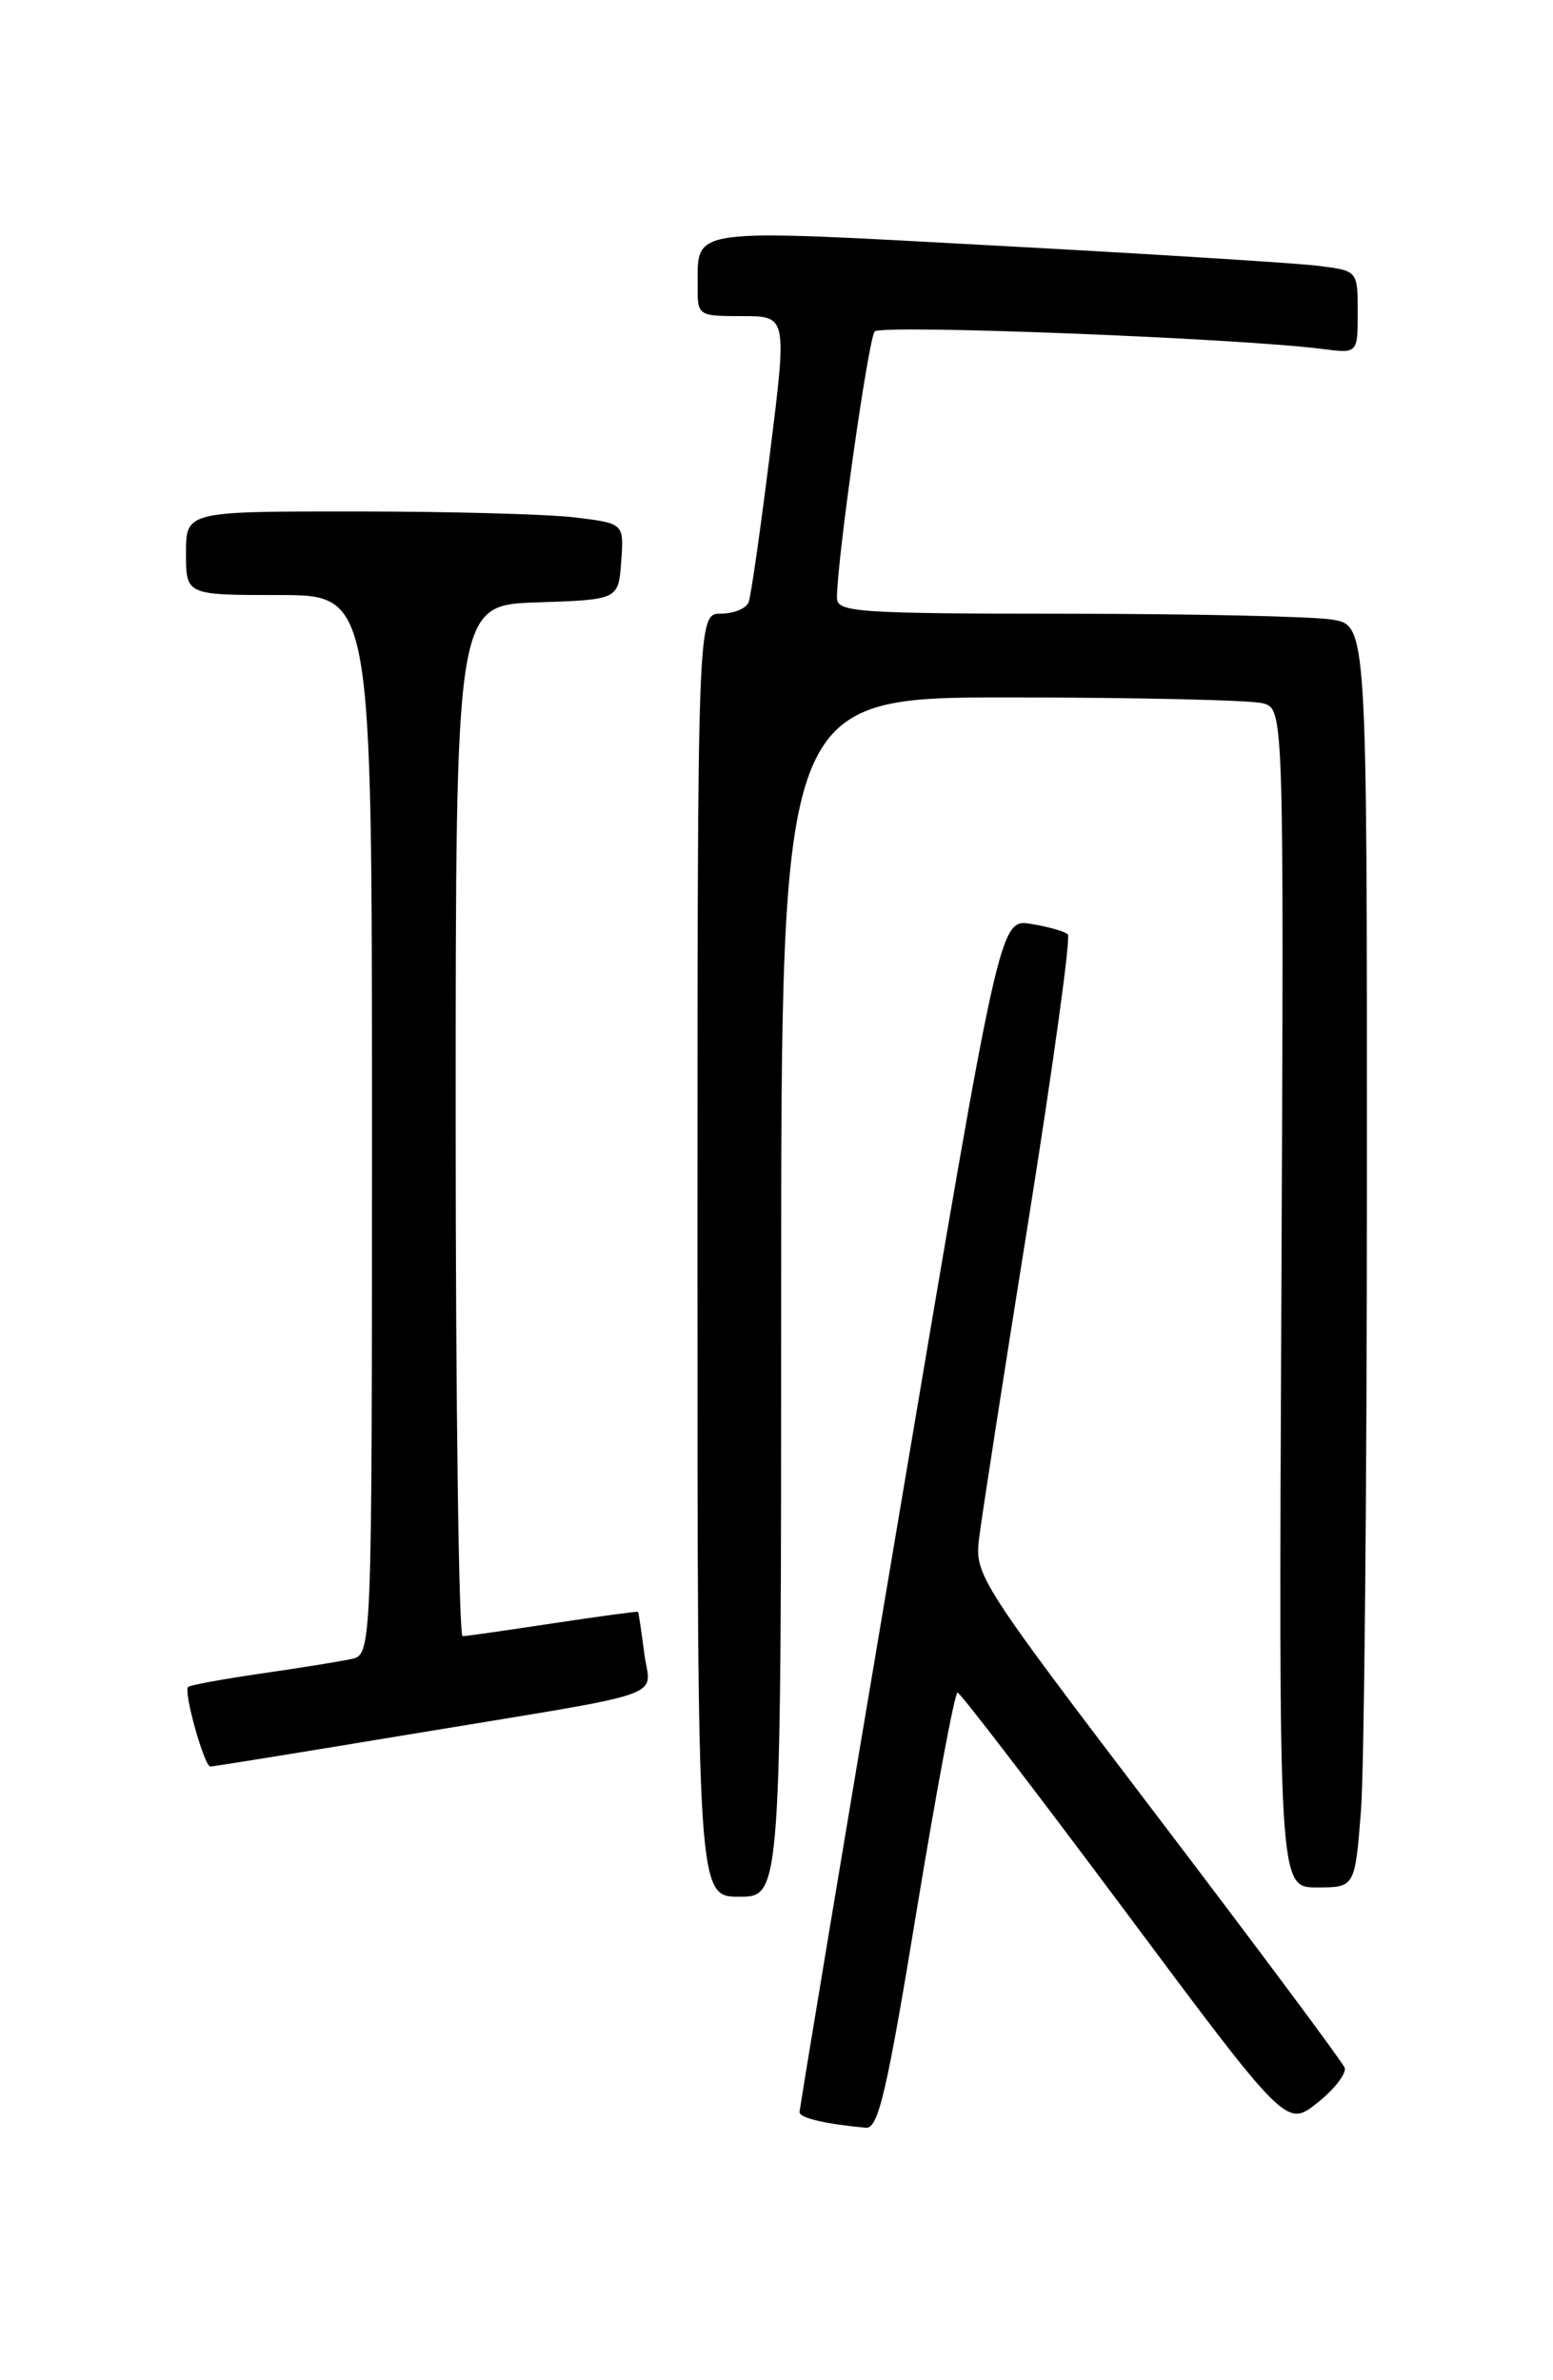 <?xml version="1.0" encoding="UTF-8" standalone="no"?>
<!DOCTYPE svg PUBLIC "-//W3C//DTD SVG 1.1//EN" "http://www.w3.org/Graphics/SVG/1.1/DTD/svg11.dtd" >
<svg xmlns="http://www.w3.org/2000/svg" xmlns:xlink="http://www.w3.org/1999/xlink" version="1.1" viewBox="0 0 167 256">
 <g >
 <path fill="currentColor"
d=" M 98.57 205.50 C 100.70 192.57 102.67 182.02 102.97 182.04 C 103.26 182.06 111.34 192.60 120.92 205.45 C 138.33 228.82 138.33 228.82 141.67 226.16 C 143.51 224.70 144.82 222.99 144.59 222.38 C 144.35 221.76 135.30 209.61 124.48 195.38 C 105.29 170.16 104.81 169.41 105.28 165.50 C 105.54 163.30 107.93 147.91 110.59 131.29 C 113.24 114.68 115.15 100.82 114.83 100.50 C 114.51 100.18 112.73 99.67 110.87 99.37 C 107.50 98.82 107.50 98.82 96.73 162.66 C 90.80 197.77 85.97 226.81 85.98 227.18 C 86.00 227.80 88.75 228.44 93.11 228.85 C 94.44 228.97 95.36 225.05 98.57 205.50 Z  M 84.00 139.50 C 84.00 75.00 84.00 75.00 108.75 75.01 C 122.36 75.02 134.53 75.30 135.79 75.64 C 138.07 76.25 138.07 76.25 137.79 139.63 C 137.50 203.00 137.50 203.00 141.60 203.00 C 145.70 203.00 145.70 203.00 146.35 194.75 C 146.70 190.21 146.99 159.67 146.99 126.88 C 147.00 67.26 147.00 67.26 143.25 66.64 C 141.19 66.30 128.36 66.02 114.75 66.01 C 92.14 66.00 90.00 65.85 90.00 64.30 C 90.00 60.28 93.38 36.42 94.06 35.65 C 94.74 34.87 133.36 36.38 142.25 37.54 C 146.00 38.02 146.00 38.02 146.00 33.57 C 146.00 29.12 146.00 29.12 141.75 28.59 C 139.41 28.30 123.83 27.32 107.13 26.42 C 73.70 24.61 75.05 24.43 75.02 30.75 C 75.00 33.97 75.05 34.00 79.82 34.00 C 84.64 34.00 84.64 34.00 82.80 48.75 C 81.79 56.86 80.76 64.06 80.51 64.75 C 80.26 65.44 78.92 66.00 77.53 66.00 C 75.00 66.00 75.00 66.00 75.00 135.00 C 75.00 204.00 75.00 204.00 79.50 204.00 C 84.00 204.00 84.00 204.00 84.00 139.50 Z  M 44.33 186.49 C 72.83 181.77 69.91 182.80 69.27 177.75 C 68.97 175.41 68.67 173.44 68.61 173.36 C 68.55 173.29 64.45 173.84 59.50 174.59 C 54.55 175.34 50.16 175.97 49.75 175.98 C 49.34 175.99 49.00 151.04 49.00 120.54 C 49.00 65.08 49.00 65.08 57.75 64.79 C 66.50 64.50 66.50 64.50 66.80 60.40 C 67.10 56.29 67.10 56.29 61.80 55.65 C 58.89 55.30 48.29 55.01 38.25 55.01 C 20.00 55.00 20.00 55.00 20.00 59.50 C 20.00 64.00 20.00 64.00 30.00 64.00 C 40.00 64.00 40.00 64.00 40.00 120.98 C 40.00 177.96 40.00 177.96 37.75 178.44 C 36.51 178.71 32.14 179.41 28.04 180.00 C 23.94 180.60 20.42 181.24 20.23 181.44 C 19.71 181.95 21.97 190.00 22.62 190.00 C 22.92 190.00 32.69 188.42 44.33 186.49 Z "/>
</g>
</svg>